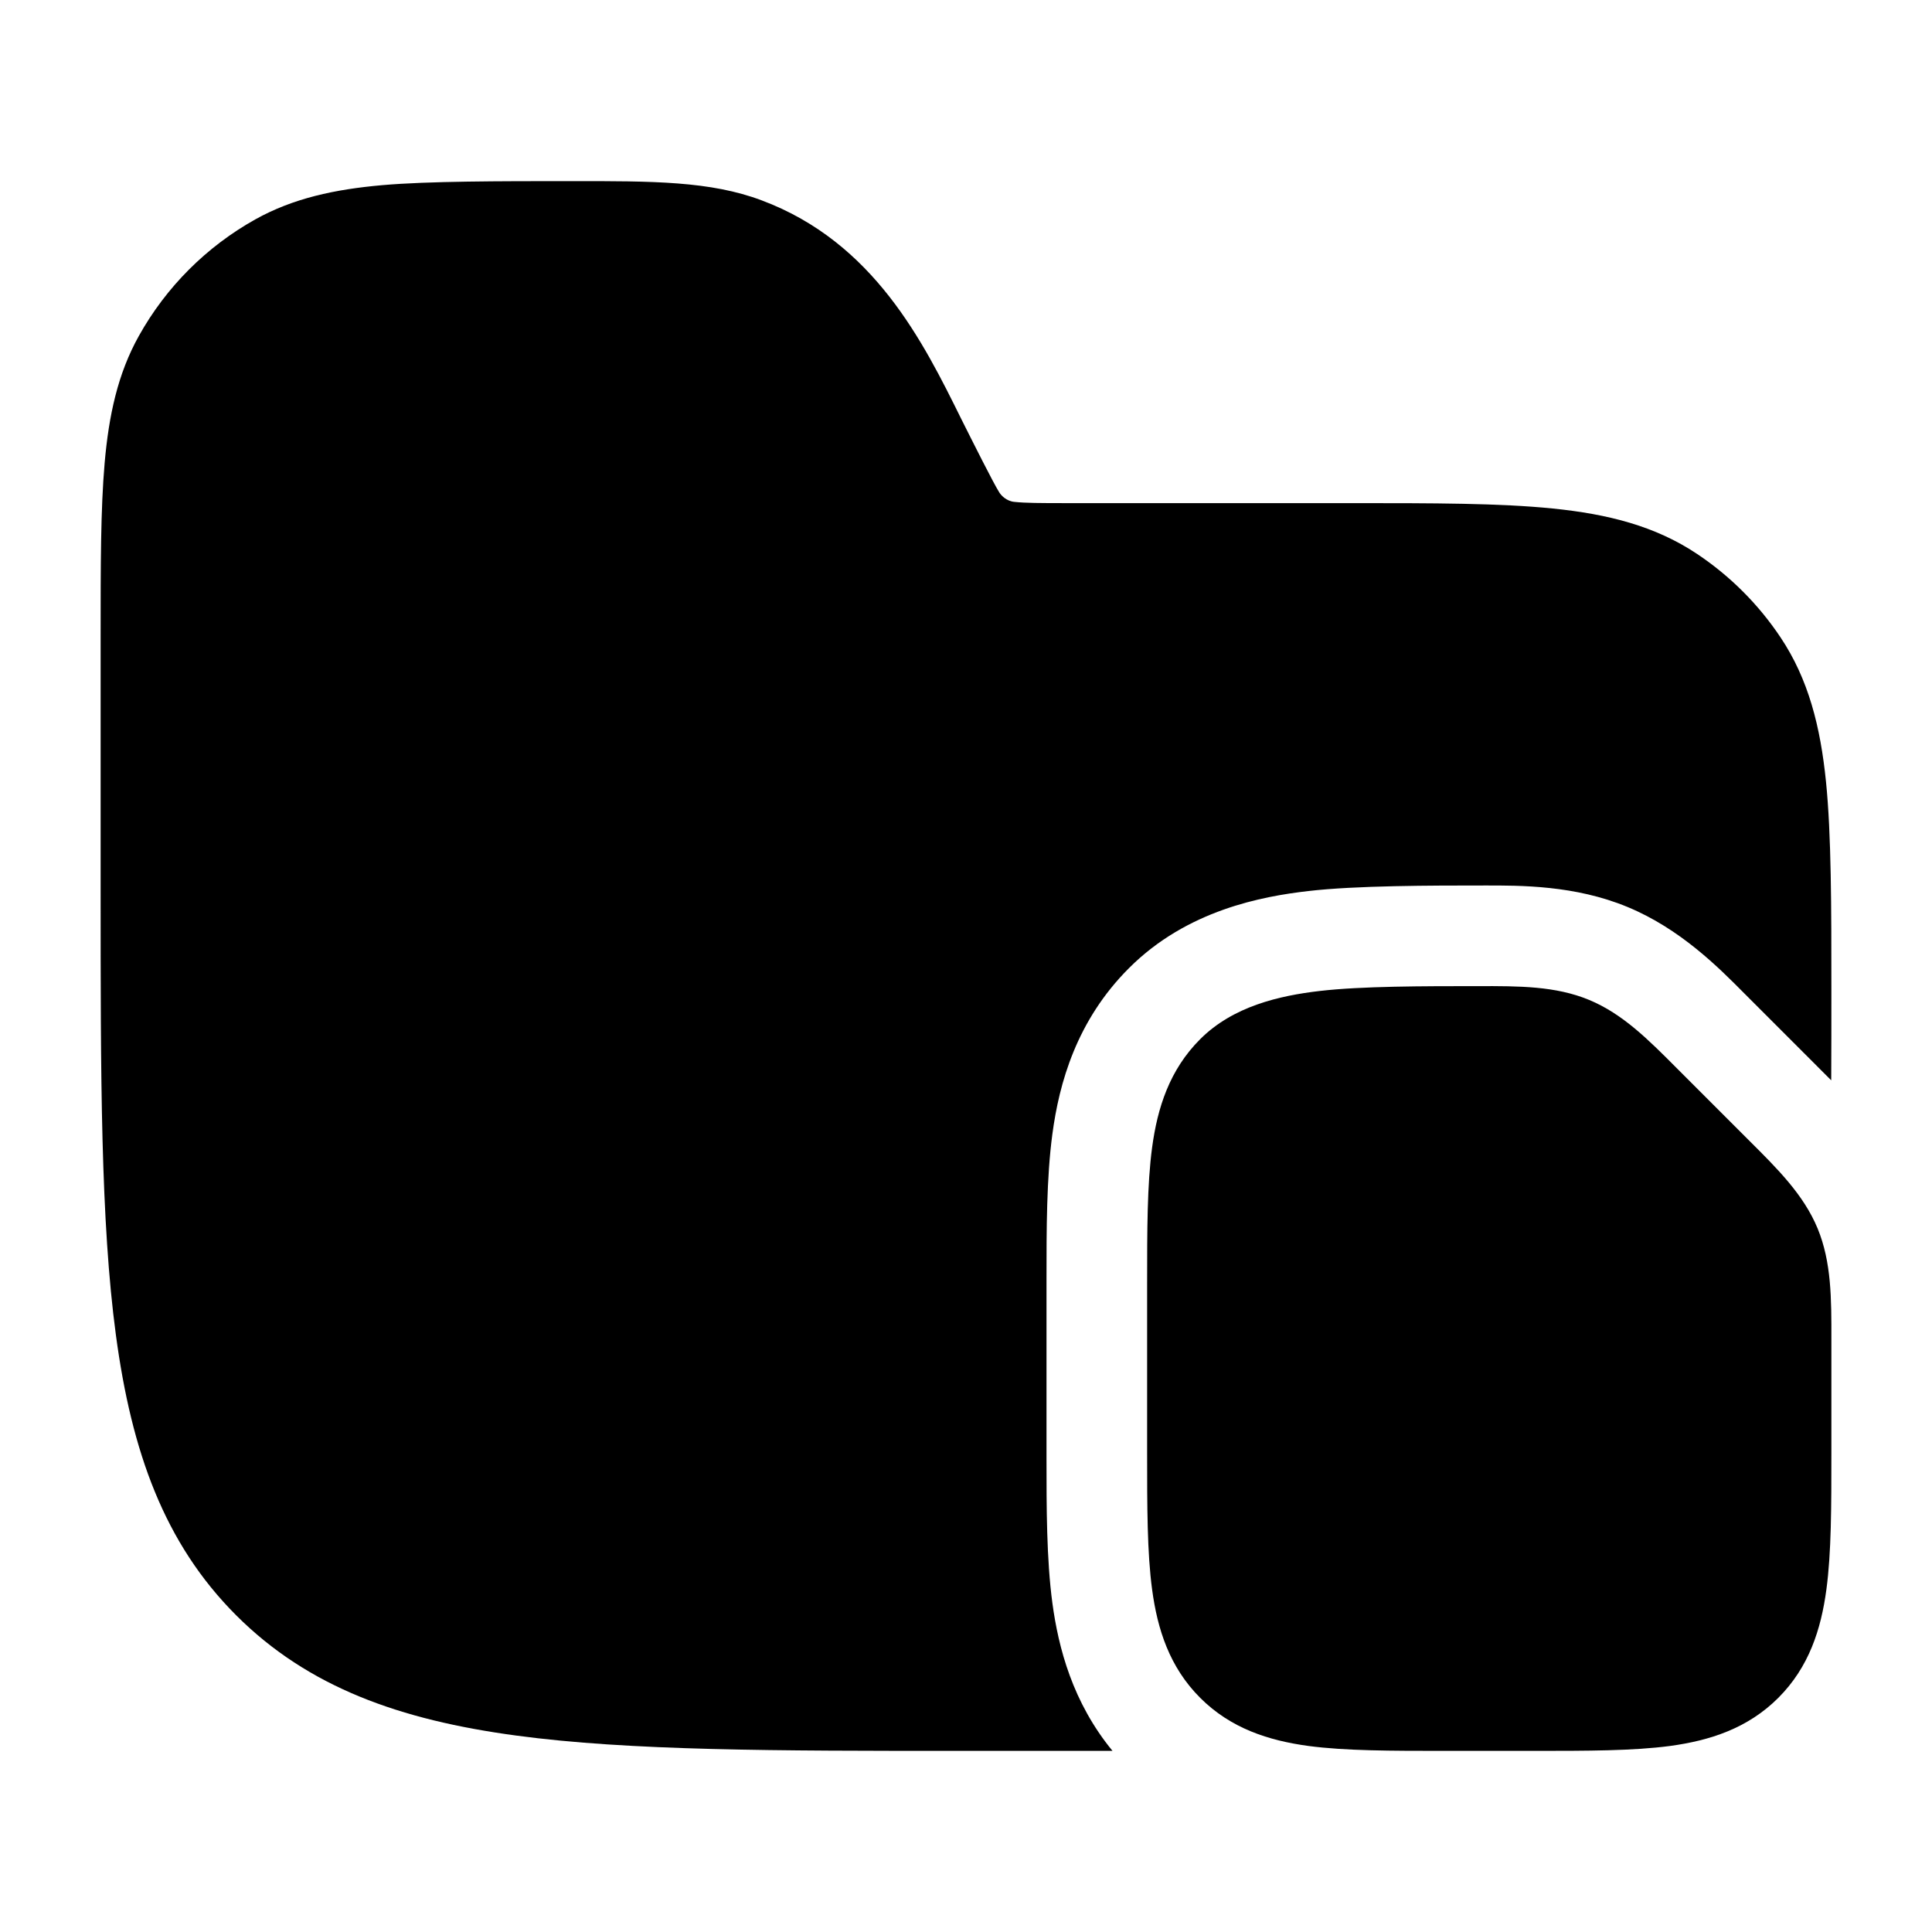 <svg width="24" height="24" viewBox="0 0 24 24" xmlns="http://www.w3.org/2000/svg">
<path class="pr-icon-bulk-primary" d="M18.361 12.25C18.87 12.249 19.322 12.248 19.74 12.421C20.157 12.594 20.476 12.914 20.835 13.275L21.725 14.165C22.086 14.524 22.406 14.843 22.579 15.26C22.751 15.678 22.751 16.13 22.75 16.639V16.639L22.75 18.049C22.75 18.714 22.75 19.287 22.688 19.746C22.622 20.238 22.473 20.709 22.091 21.091C21.709 21.473 21.237 21.622 20.746 21.689C20.287 21.75 19.714 21.75 19.049 21.75H19.049H17.951H17.951C17.286 21.75 16.713 21.75 16.254 21.689C15.762 21.622 15.291 21.473 14.909 21.091C14.527 20.709 14.378 20.238 14.312 19.746C14.25 19.287 14.25 18.714 14.25 18.049V18.049V15.951V15.951C14.25 15.286 14.25 14.713 14.312 14.254C14.378 13.763 14.527 13.291 14.909 12.909C15.317 12.501 15.889 12.369 16.396 12.31C16.912 12.25 17.684 12.25 18.361 12.25Z" fill="currentColor"/>
<path class="pr-icon-bulk-secondary" d="M9.462 2.489C8.824 2.249 8.112 2.249 7.082 2.25C6.204 2.25 5.322 2.25 4.75 2.3C4.16 2.352 3.644 2.462 3.172 2.725C2.565 3.064 2.064 3.565 1.725 4.173C1.462 4.644 1.352 5.16 1.3 5.75C1.25 6.322 1.25 7.031 1.25 7.909V11.057C1.25 13.366 1.25 15.175 1.44 16.586C1.634 18.031 2.039 19.171 2.934 20.066C3.829 20.961 4.969 21.366 6.414 21.56C7.825 21.75 9.634 21.75 11.943 21.75H13.292C13.472 21.75 13.648 21.75 13.82 21.75C13.325 21.148 13.148 20.471 13.073 19.913C13 19.37 13 18.726 13 18.109V15.892C13 15.275 13 14.631 13.073 14.088C13.157 13.459 13.371 12.679 14.025 12.026C14.747 11.303 15.686 11.134 16.252 11.069C16.842 11 17.792 11 18.432 11C18.889 10.999 19.565 10.996 20.218 11.267C20.871 11.537 21.348 12.017 21.669 12.341L22.748 13.42C22.75 13.063 22.75 12.688 22.75 12.292C22.75 11.273 22.75 10.369 22.683 9.709C22.614 9.029 22.467 8.439 22.118 7.917C21.844 7.507 21.493 7.156 21.083 6.882C20.561 6.533 19.971 6.386 19.29 6.317C18.631 6.25 17.809 6.25 16.79 6.25L13.236 6.25C12.92 6.25 12.739 6.249 12.606 6.235C12.504 6.228 12.435 6.153 12.413 6.116C12.341 6.003 12.084 5.489 11.942 5.206C11.47 4.251 10.858 3.012 9.462 2.489Z" fill="currentColor"/>
</svg>
